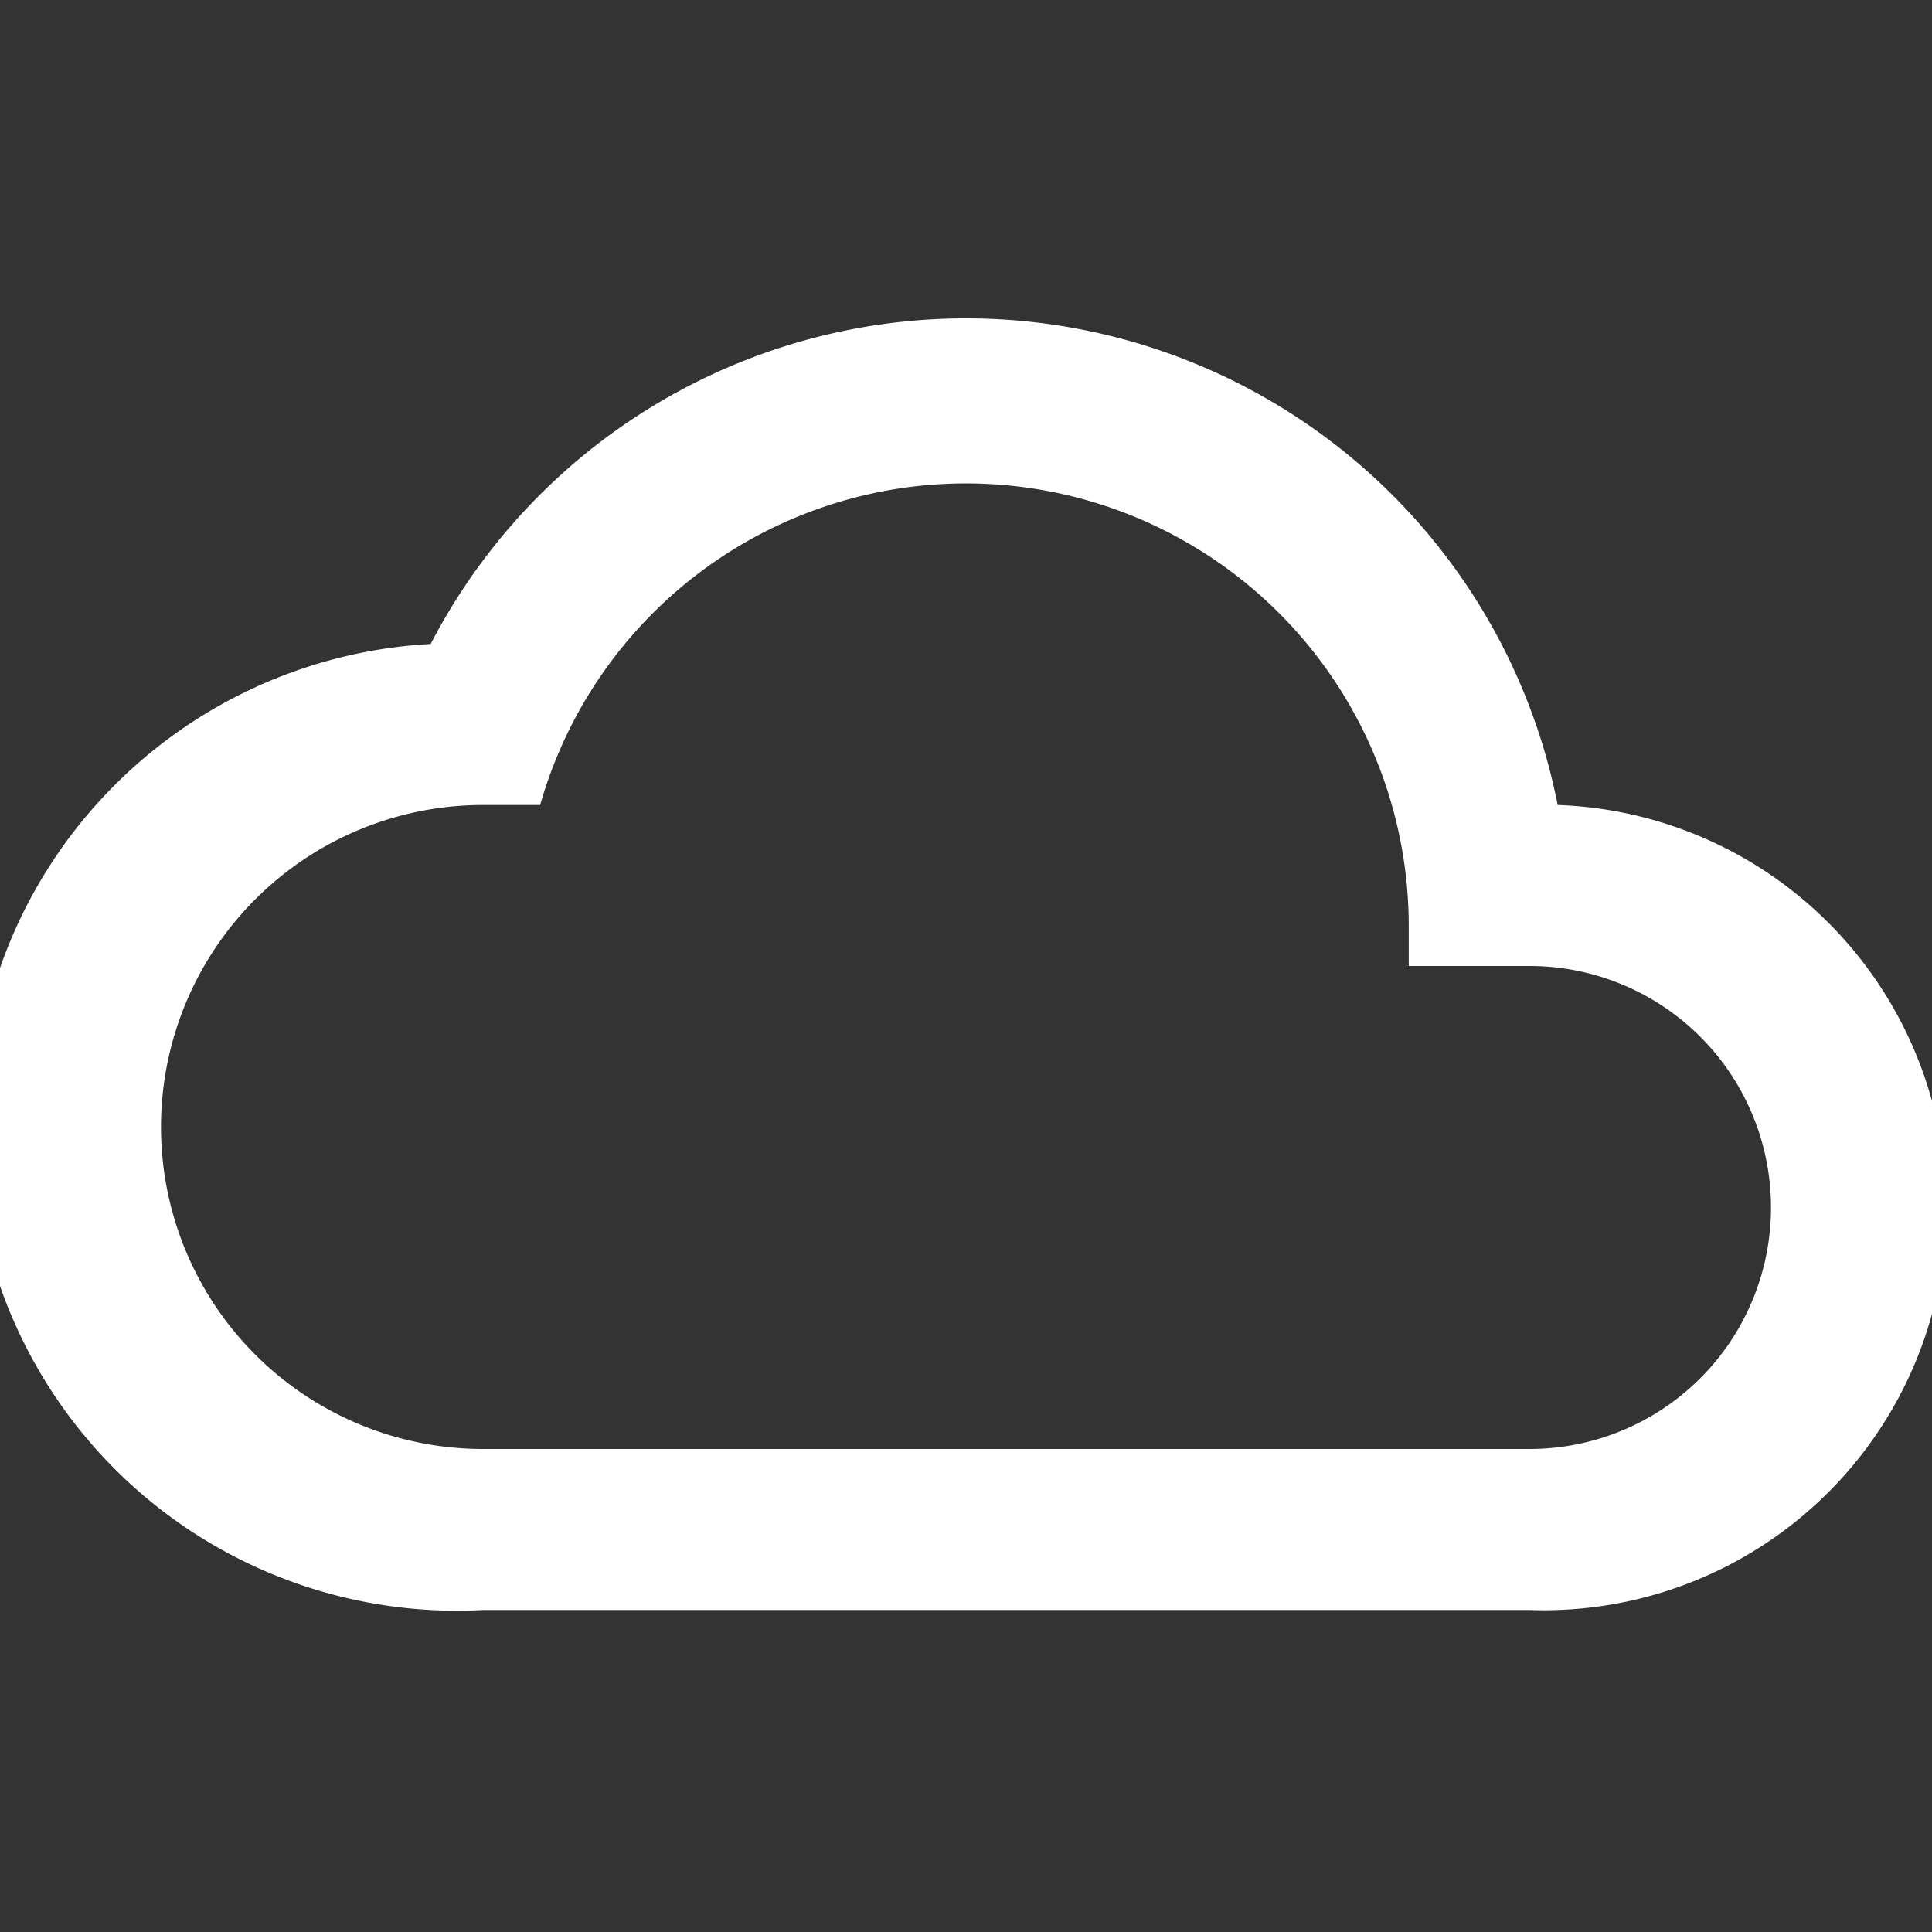 <svg xmlns="http://www.w3.org/2000/svg" id="Layer_1" data-name="Layer 1" viewBox="0 0 24 24">
  <rect x="0" y="0" width="24" height="24" fill="#333333" stroke="none"/>
  <path fill="none" d="M0,0H24V24H0Z"/>
  <path fill="#ffffff" d="M19.35,10a7.49,7.49,0,0,0-14-2A6,6,0,0,0,6,20H19a5,5,0,0,0,.35-10ZM19,18H6a4,4,0,0,1,0-8h.71A5.5,5.5,0,0,1,17.5,11.5V12H19a3,3,0,0,1,0,6Z"/>
</svg>
